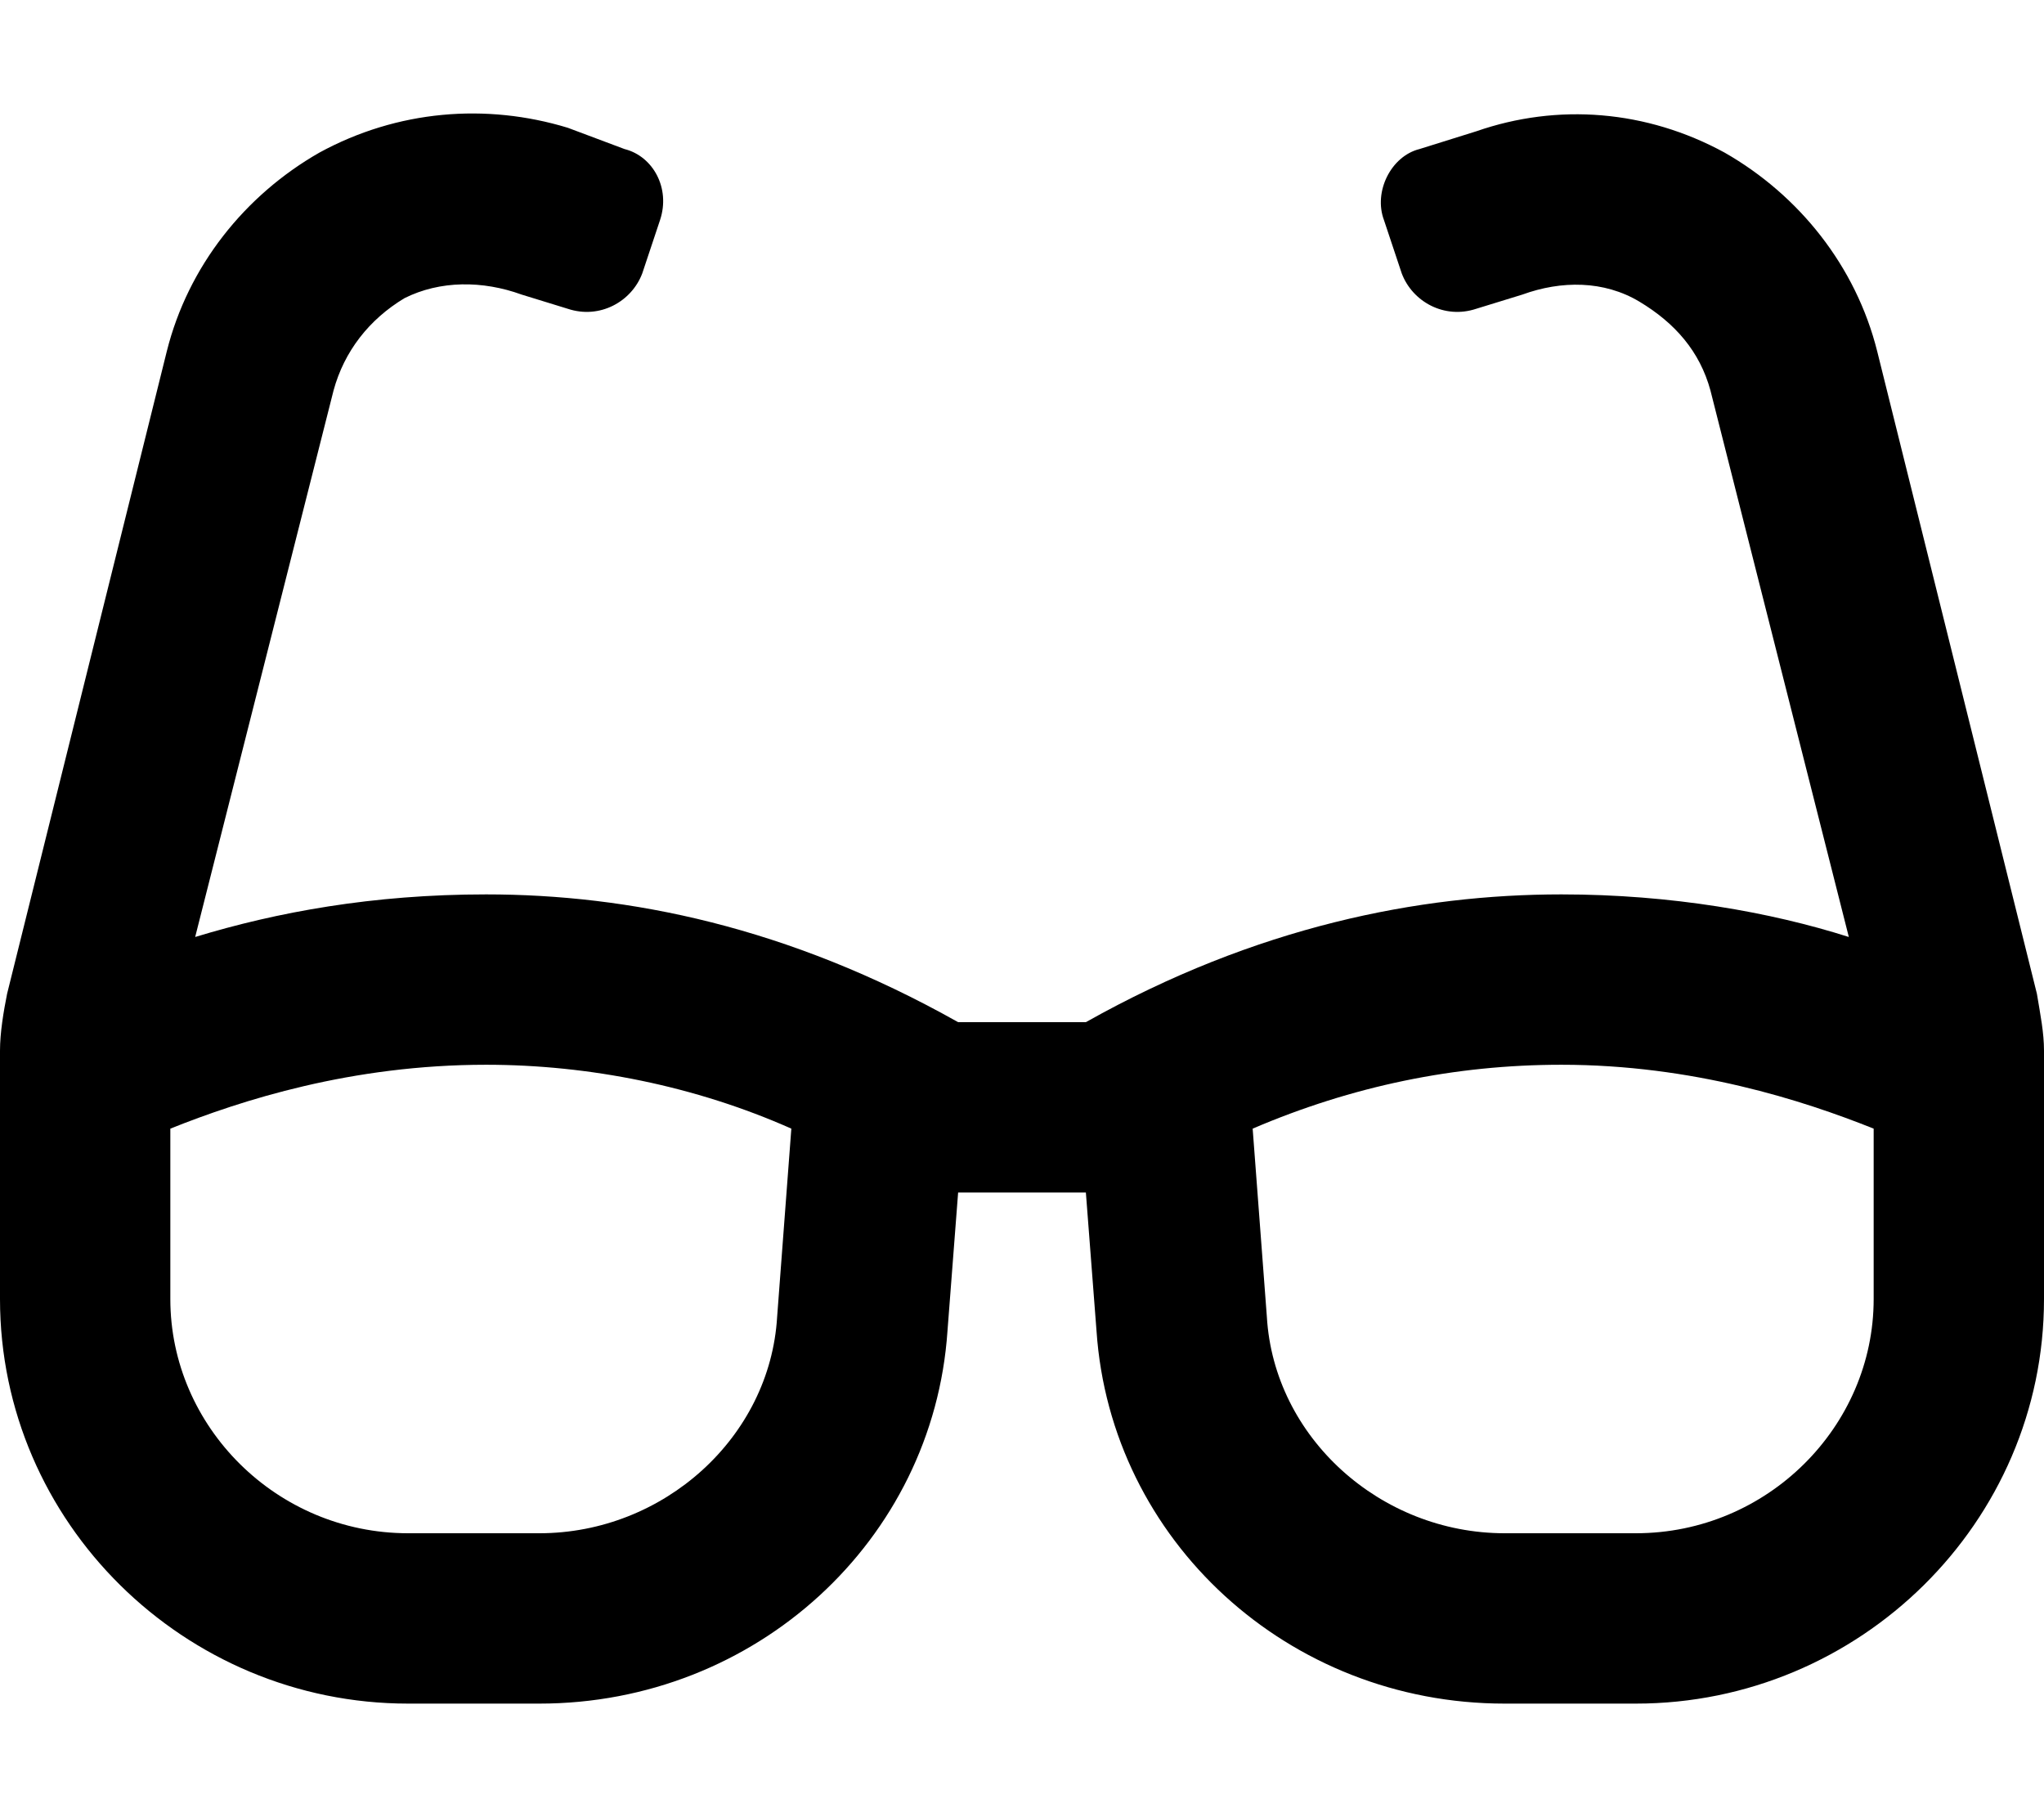 <svg xmlns="http://www.w3.org/2000/svg" viewBox="0 0 576 512"><!-- Font Awesome Pro 6.0.0-alpha1 by @fontawesome - https://fontawesome.com License - https://fontawesome.com/license (Commercial License) --><path d="M574 280L529 99C523 75 507 55 486 43C464 31 439 29 416 37L400 42C392 44 387 54 390 62L395 77C398 85 407 90 416 87L429 83C440 79 452 79 462 85S479 99 482 110L521 264C499 257 471 252 440 252C400 252 354 261 306 288H270C222 261 177 252 137 252C105 252 78 257 55 264L94 110C97 99 104 90 114 84C124 79 136 79 147 83L160 87C169 90 178 85 181 77L186 62C189 53 184 44 176 42L160 36C137 29 112 31 90 43C69 55 53 75 47 99L2 280C1 285 0 291 0 296V366C0 429 52 480 115 480H152C213 480 263 434 267 375L270 336H306L309 375C313 434 363 480 424 480H461C524 480 576 429 576 366V296C576 291 575 286 574 280ZM219 371C217 405 187 432 152 432H115C78 432 48 402 48 366V318C68 310 99 300 137 300C166 300 196 306 223 318L219 371ZM528 366C528 402 498 432 461 432H424C389 432 359 405 357 371L353 318C381 306 410 300 440 300C477 300 508 310 528 318V366Z"/></svg>